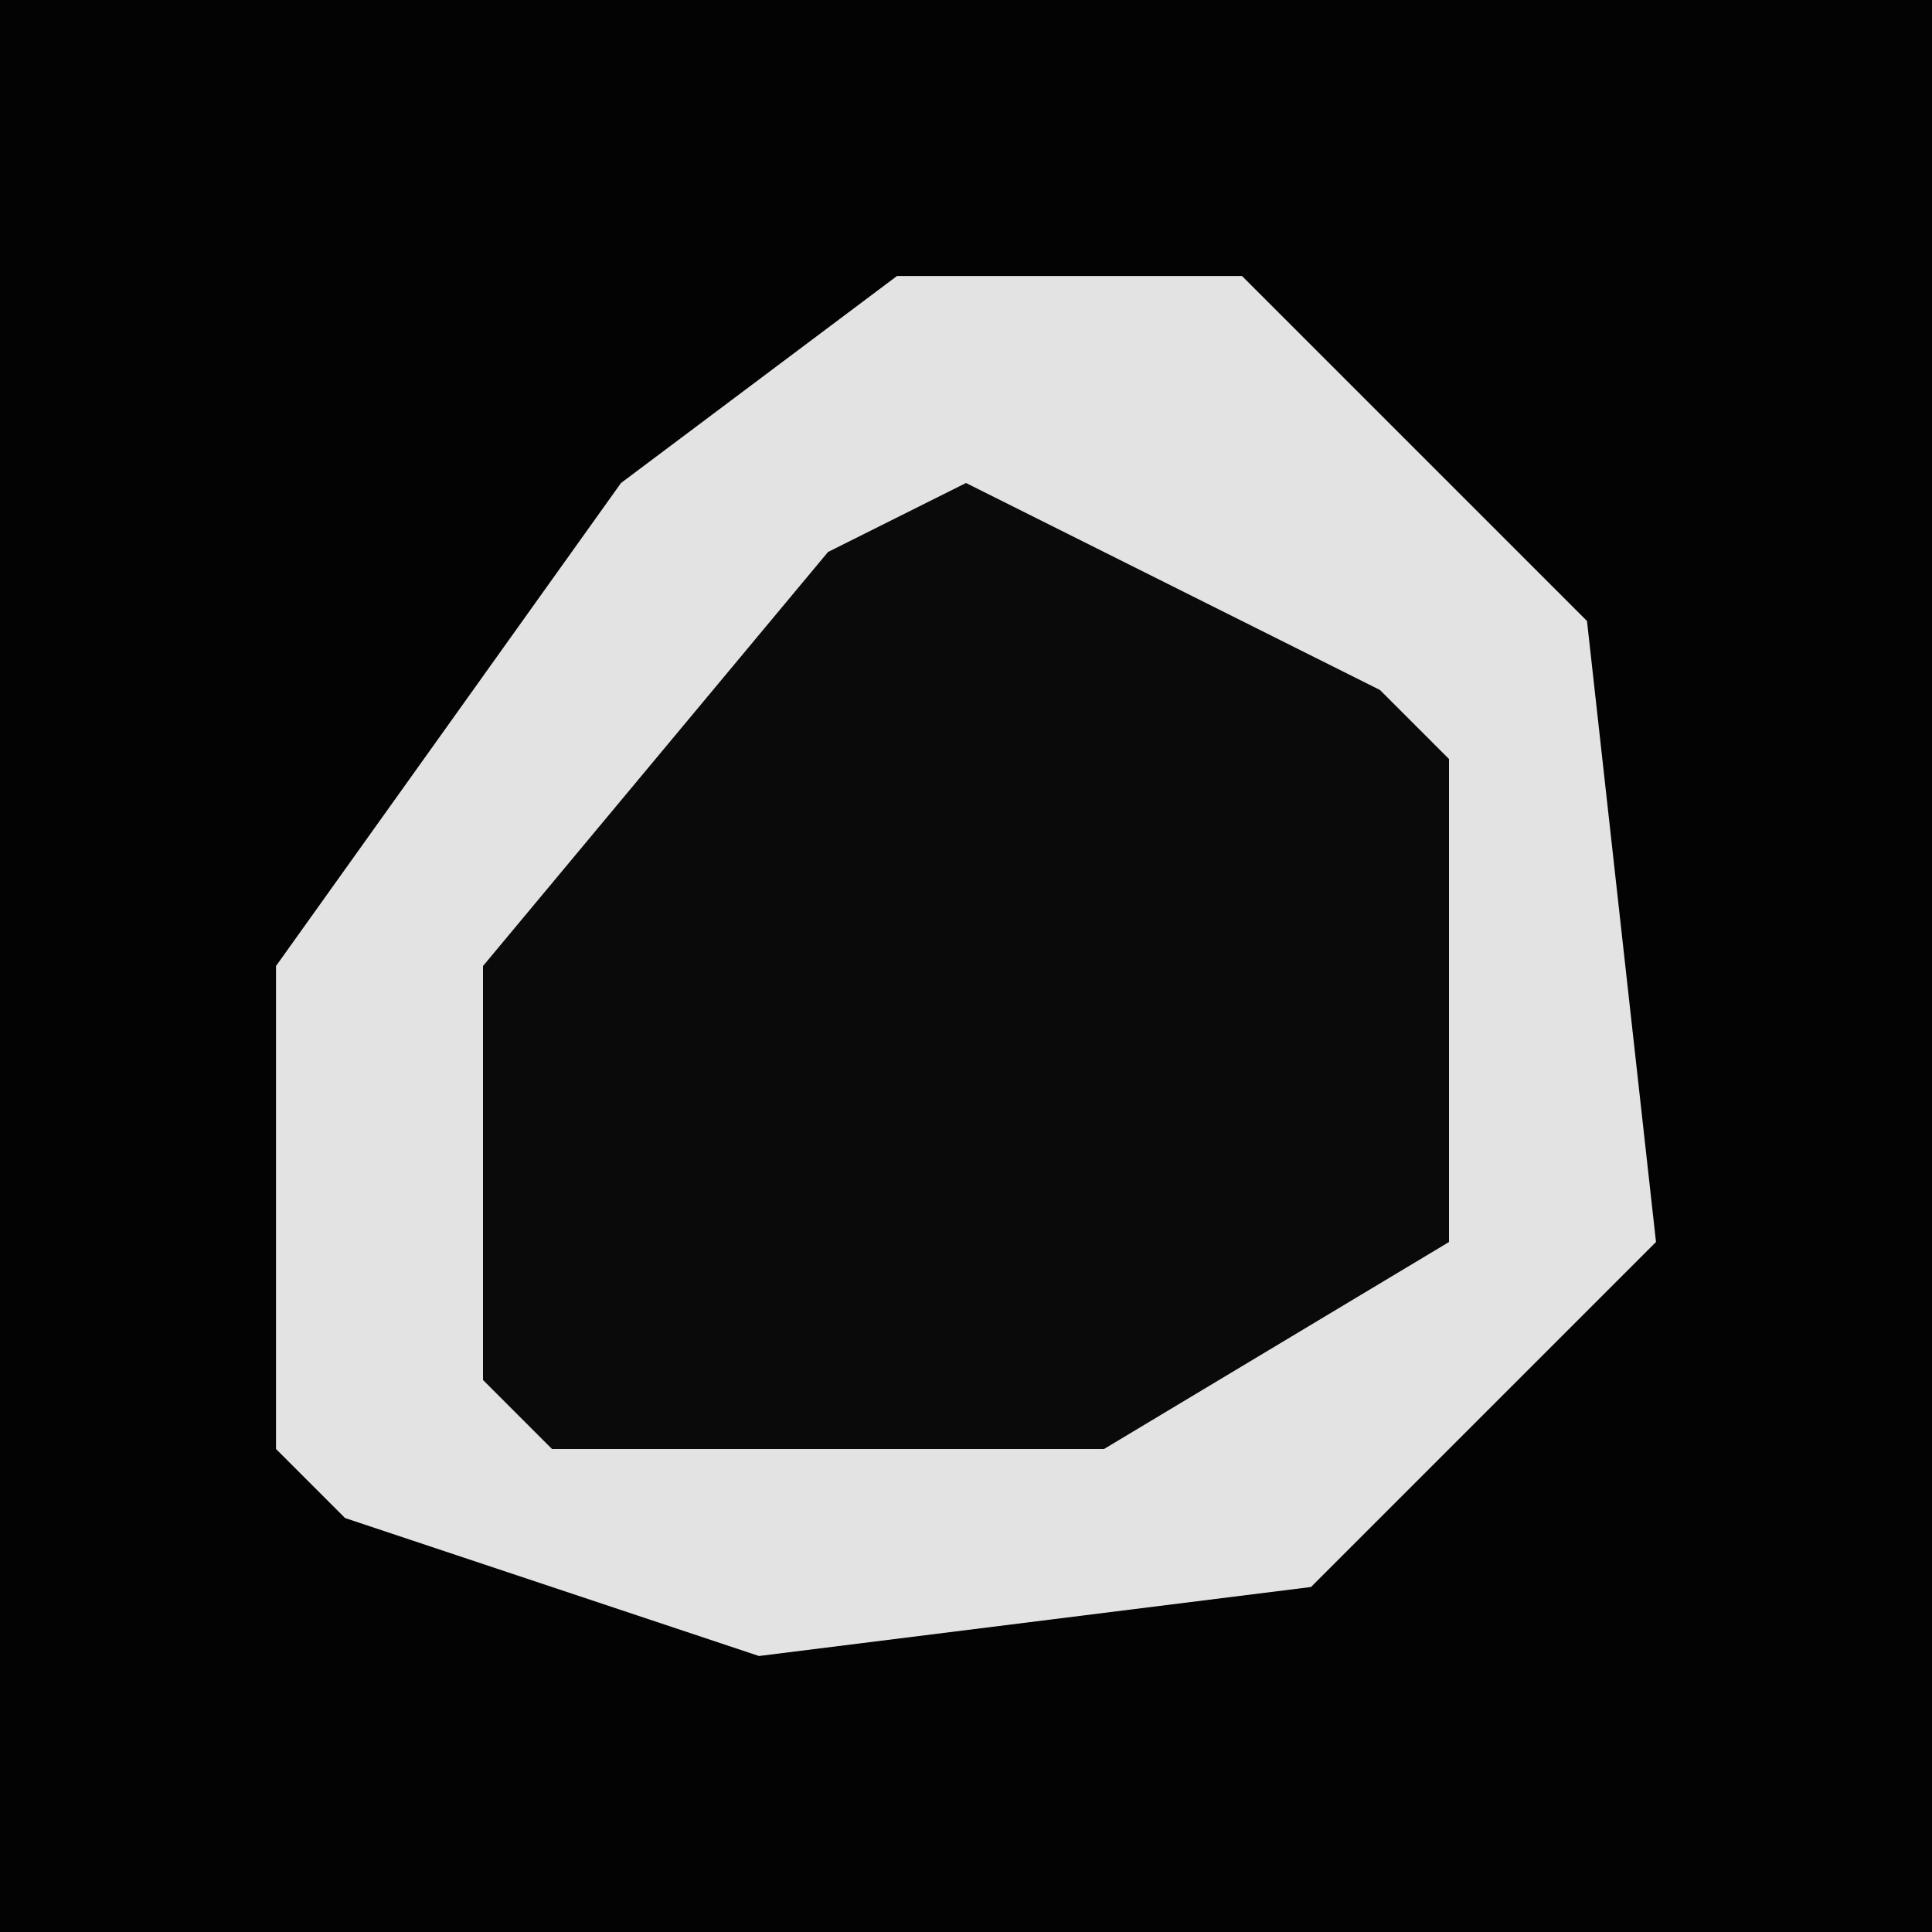 <?xml version="1.0" encoding="UTF-8"?>
<svg version="1.1" xmlns="http://www.w3.org/2000/svg" width="28" height="28">
<path d="M0,0 L28,0 L28,28 L0,28 Z " fill="#030303" transform="translate(0,0)"/>
<path d="M0,0 L5,0 L10,5 L11,14 L6,19 L-2,20 L-8,18 L-9,17 L-9,10 L-4,3 Z " fill="#E3E3E3" transform="translate(13,4)"/>
<path d="M0,0 L6,3 L7,4 L7,11 L2,14 L-6,14 L-7,13 L-7,7 L-2,1 Z " fill="#0A0A0A" transform="translate(14,7)"/>
</svg>
